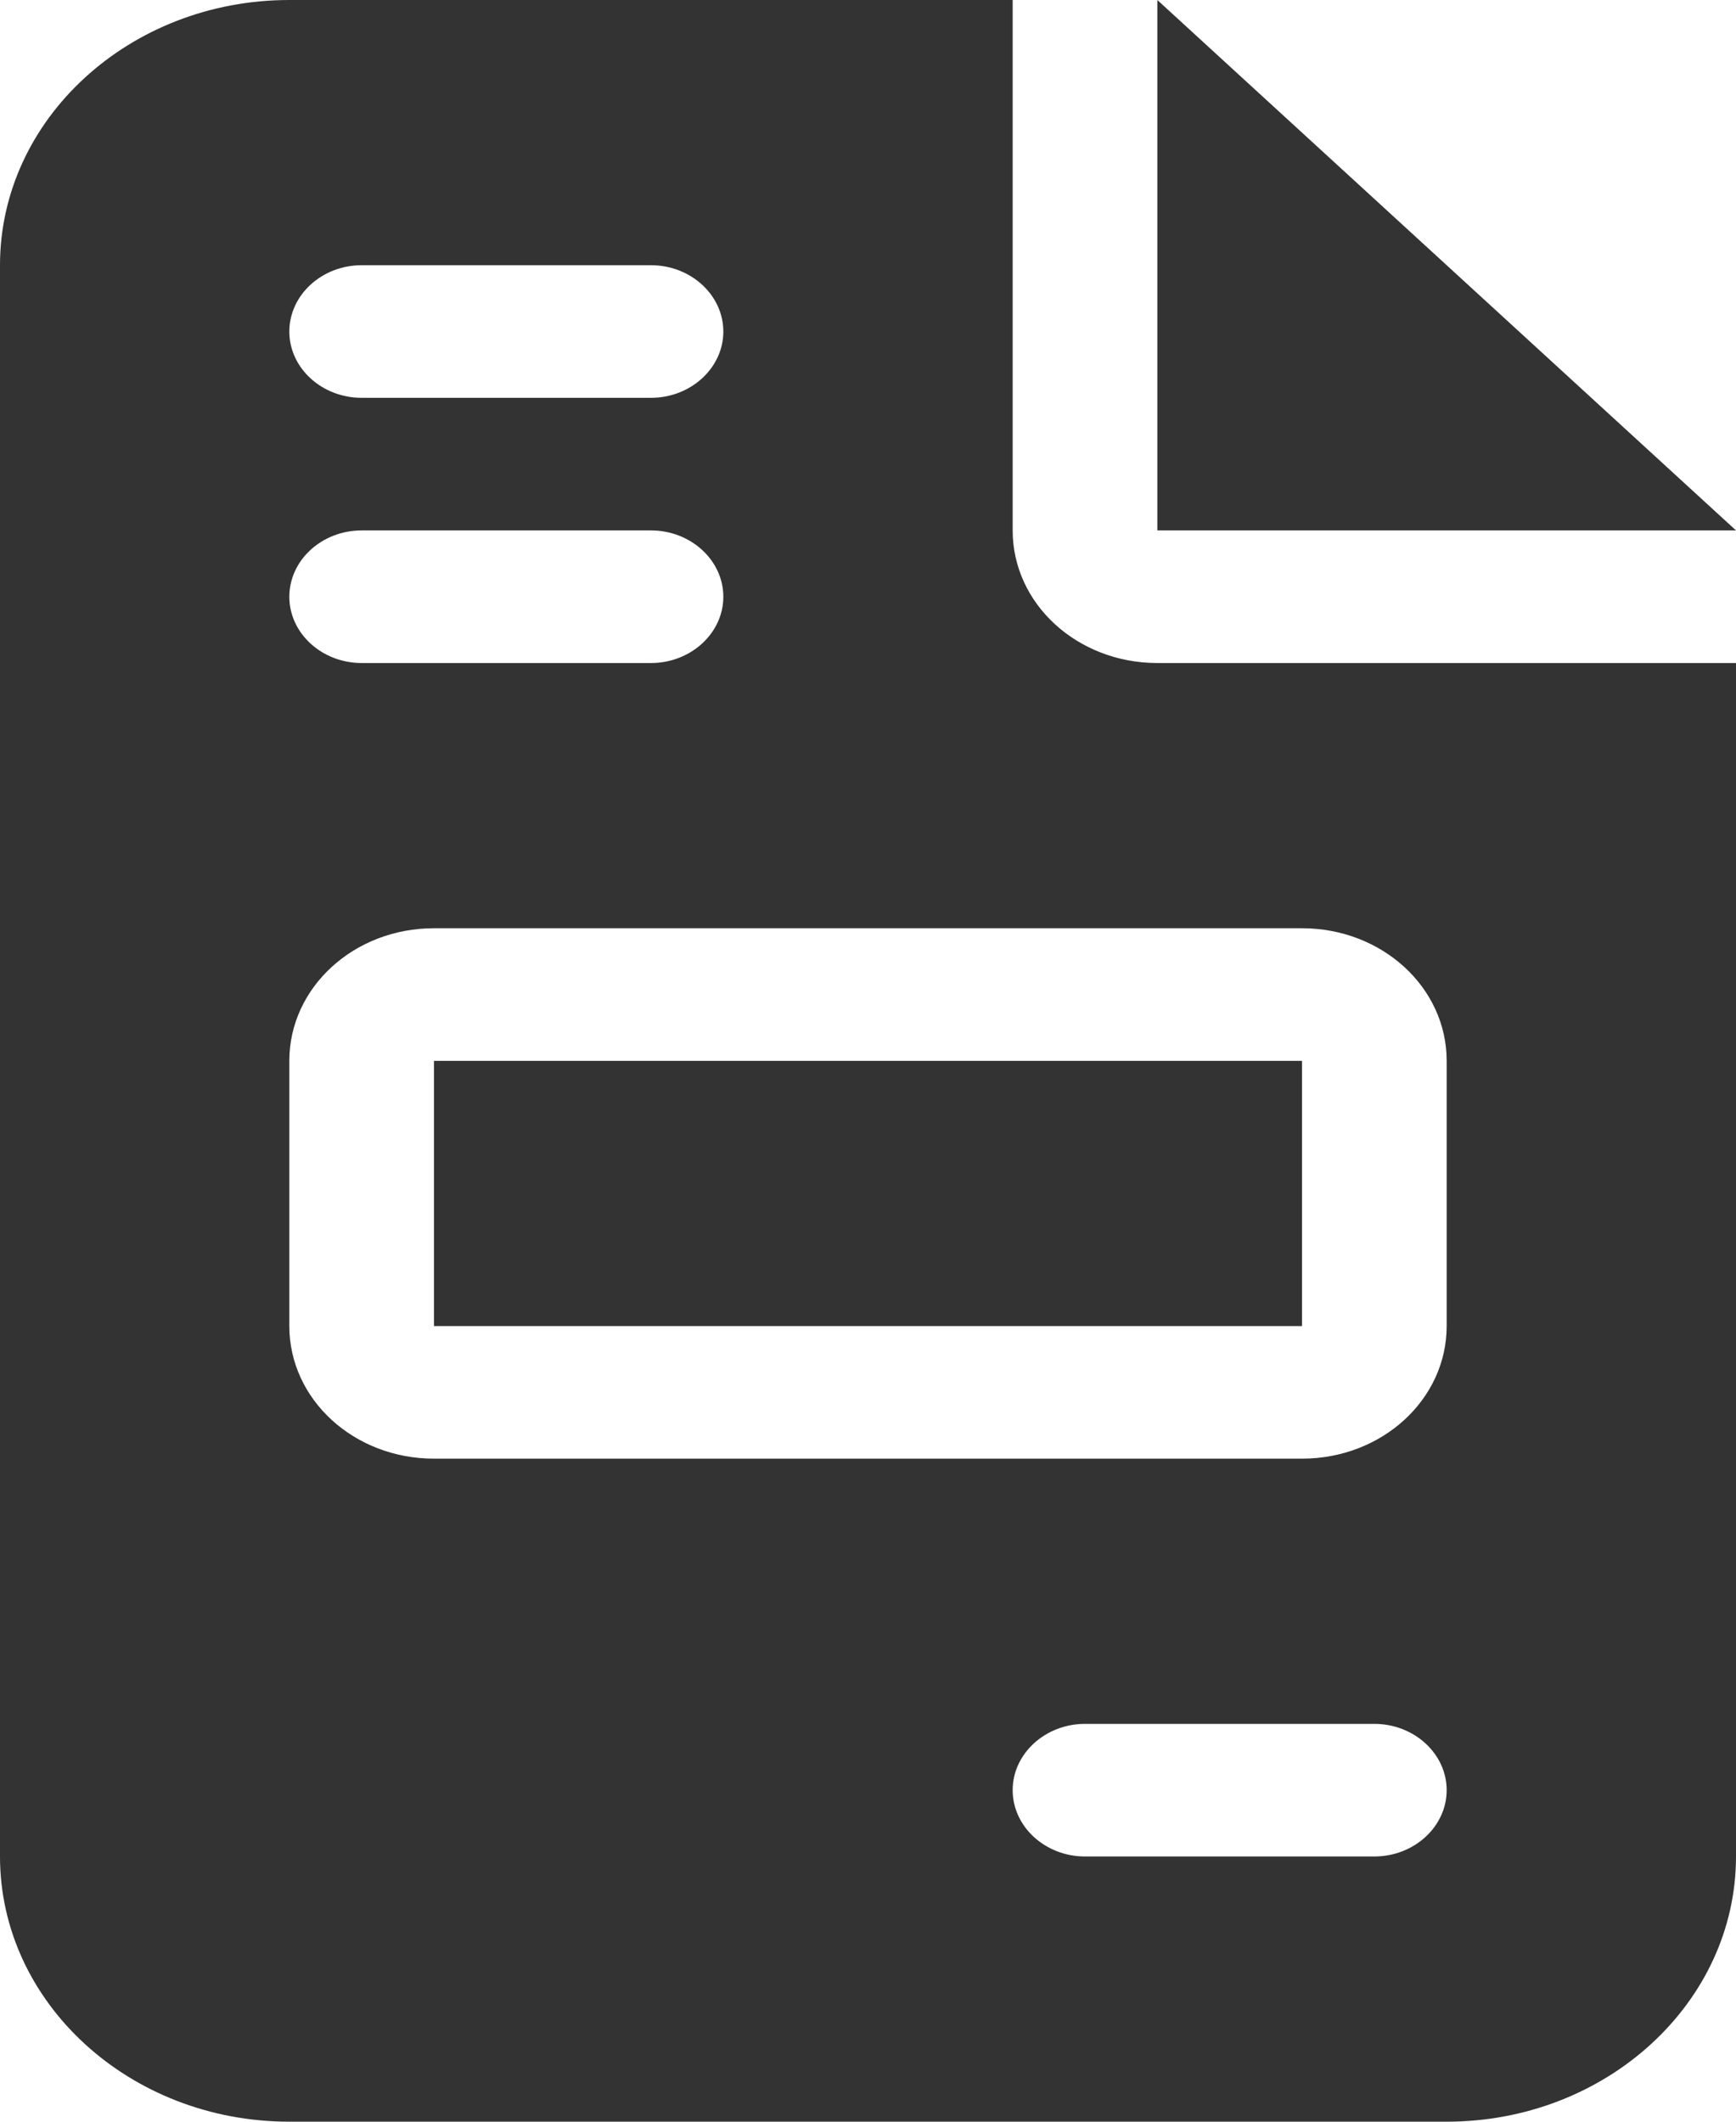 <svg width="18" height="22" viewBox="0 0 18 22" fill="none" xmlns="http://www.w3.org/2000/svg">
<path d="M3 0C1.345 0 0 1.233 0 2.75V19.25C0 20.767 1.345 22 3 22H15C16.655 22 18 20.767 18 19.25V6.875H12C11.17 6.875 10.5 6.261 10.5 5.5V0H3ZM12 0V5.5H18L12 0ZM3.75 2.75H6.75C7.162 2.75 7.5 3.059 7.5 3.438C7.5 3.816 7.162 4.125 6.75 4.125H3.75C3.337 4.125 3 3.816 3 3.438C3 3.059 3.337 2.75 3.75 2.75ZM3.75 5.5H6.75C7.162 5.5 7.5 5.809 7.5 6.188C7.5 6.566 7.162 6.875 6.75 6.875H3.75C3.337 6.875 3 6.566 3 6.188C3 5.809 3.337 5.5 3.75 5.5ZM4.5 9.625H13.5C14.33 9.625 15 10.239 15 11V13.75C15 14.511 14.33 15.125 13.5 15.125H4.5C3.67 15.125 3 14.511 3 13.75V11C3 10.239 3.67 9.625 4.5 9.625ZM4.5 11V13.75H13.5V11H4.5ZM11.25 17.875H14.25C14.662 17.875 15 18.184 15 18.562C15 18.941 14.662 19.25 14.25 19.25H11.25C10.838 19.25 10.5 18.941 10.5 18.562C10.5 18.184 10.838 17.875 11.25 17.875Z" fill="#333333"/>
</svg>
